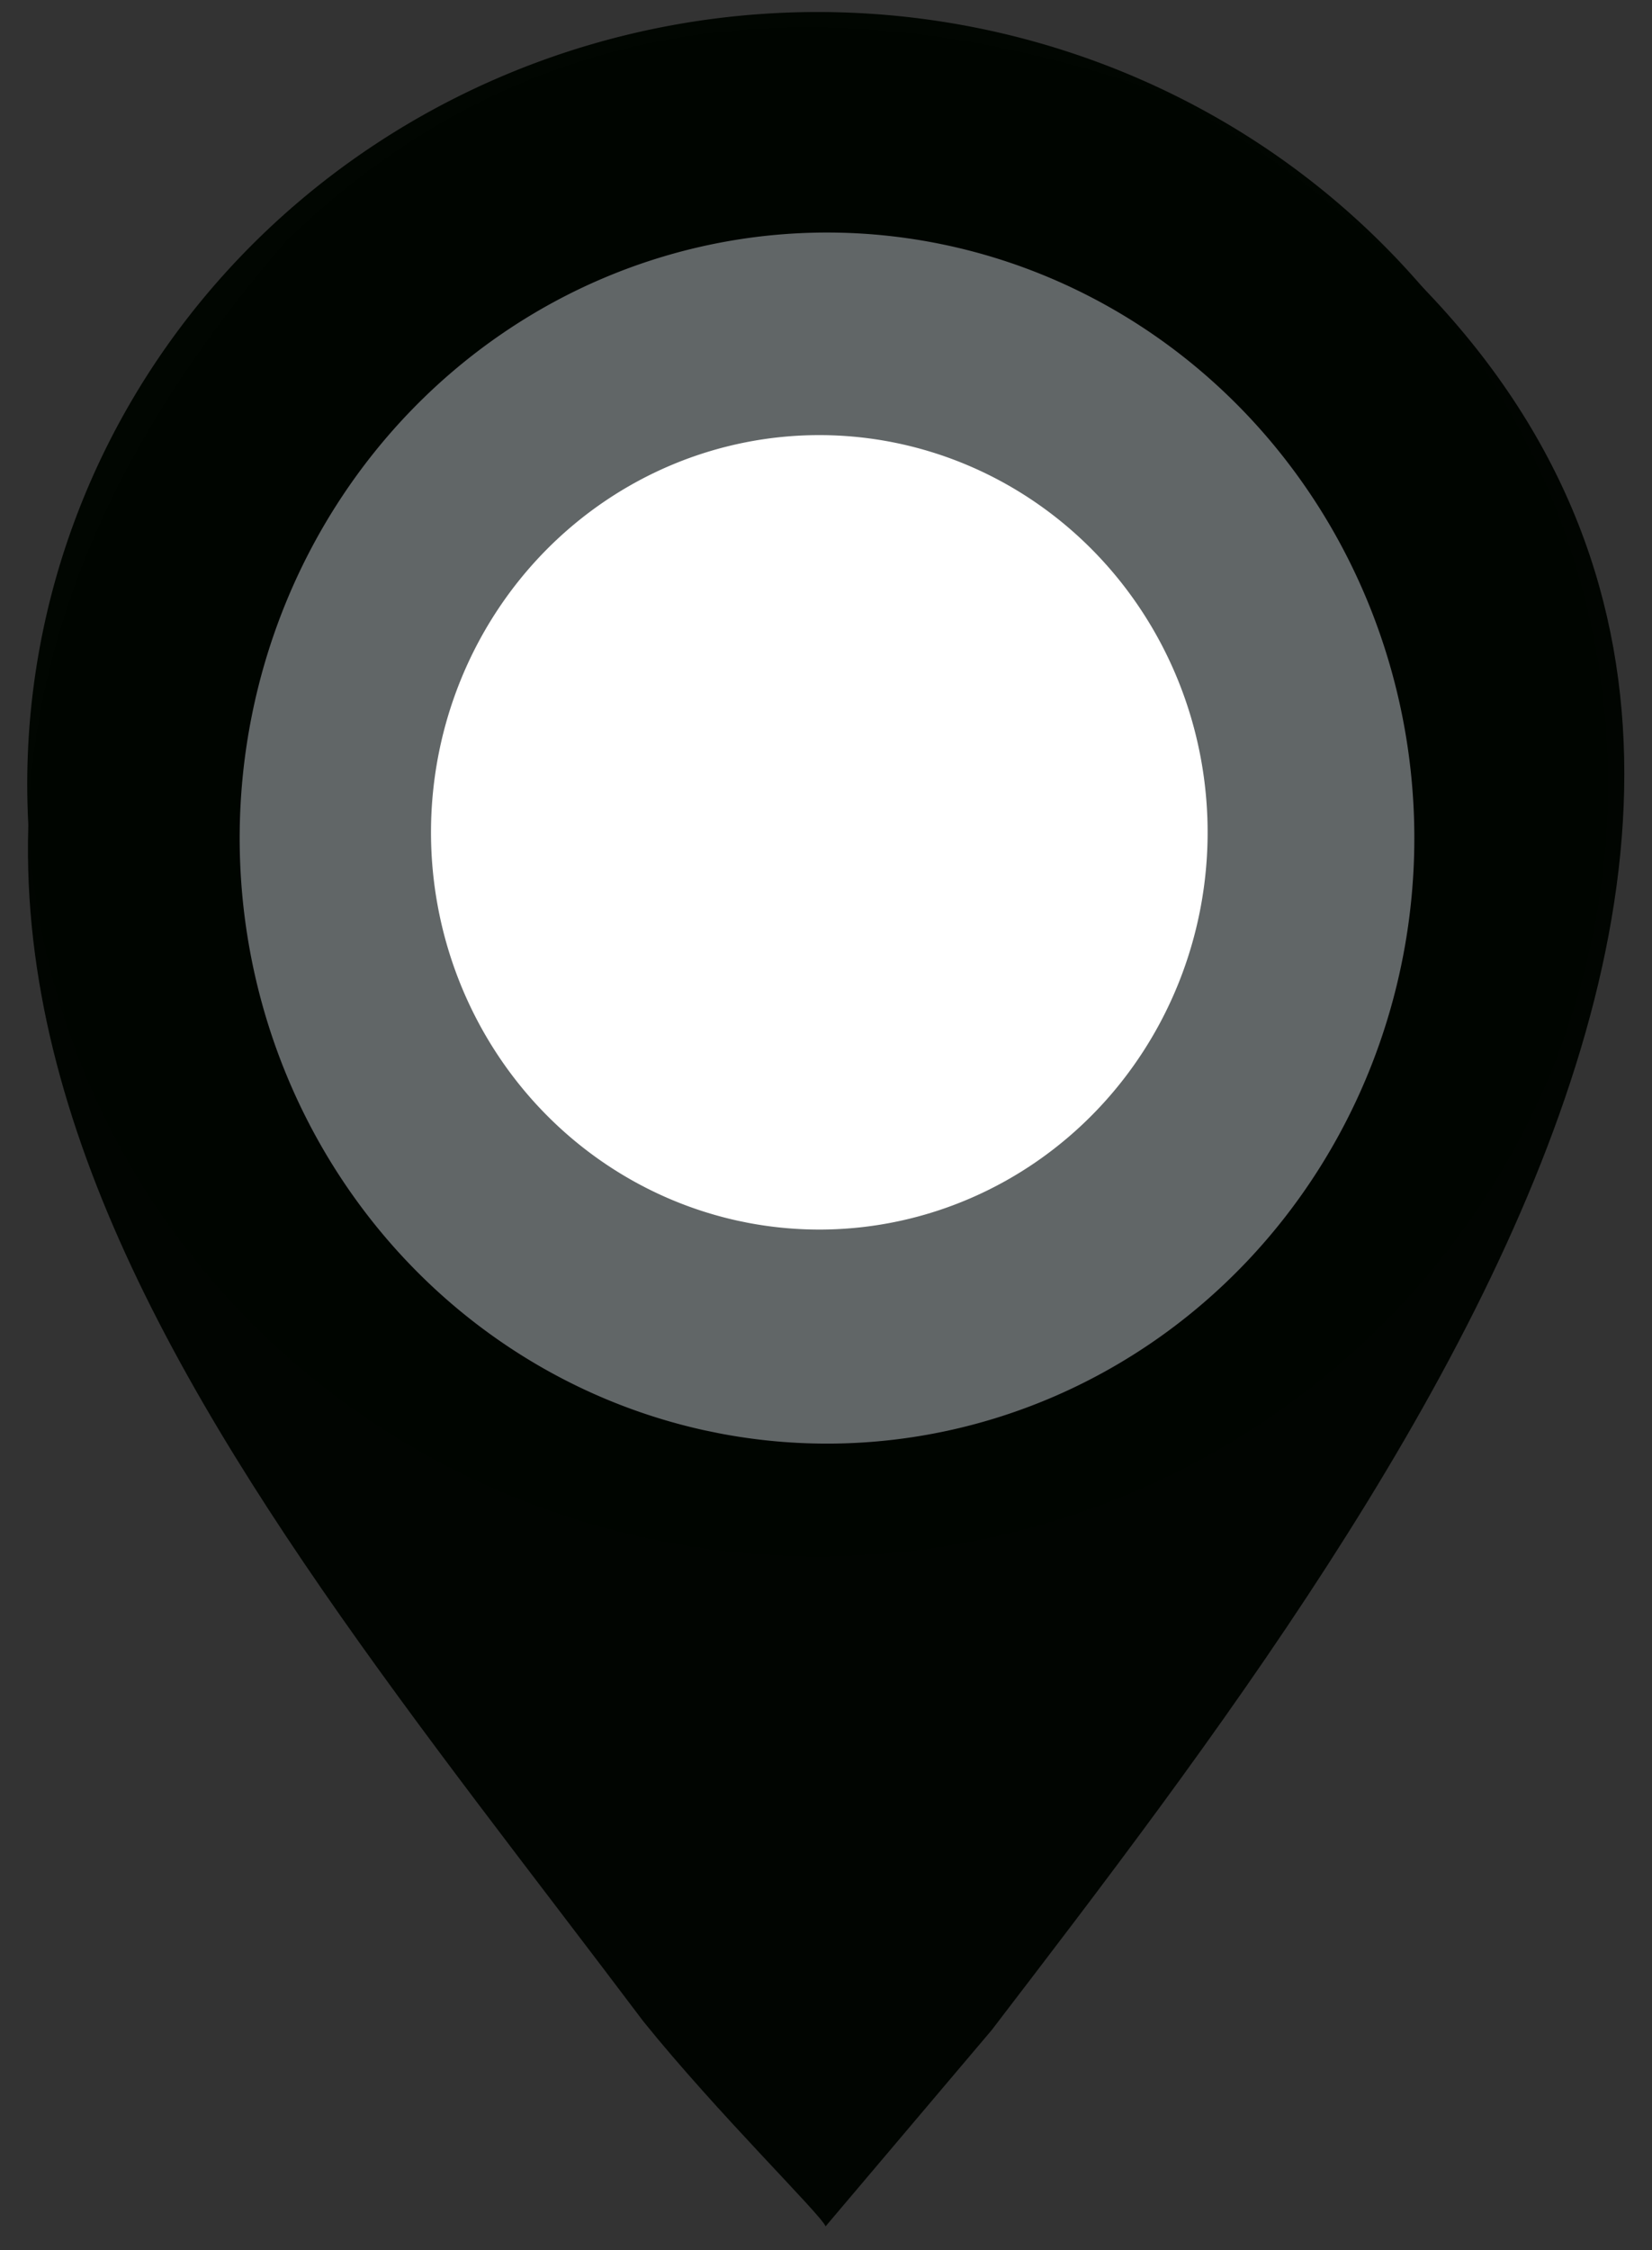 <?xml version="1.0" encoding="UTF-8" standalone="no"?>
<!-- Created with Inkscape (http://www.inkscape.org/) -->

<svg
   xmlns:dc="http://purl.org/dc/elements/1.1/"
   xmlns:cc="http://creativecommons.org/ns#"
   xmlns:rdf="http://www.w3.org/1999/02/22-rdf-syntax-ns#"
   xmlns:svg="http://www.w3.org/2000/svg"
   xmlns="http://www.w3.org/2000/svg"
   xmlns:sodipodi="http://sodipodi.sourceforge.net/DTD/sodipodi-0.dtd"
   xmlns:inkscape="http://www.inkscape.org/namespaces/inkscape"
   id="svg2816"
   version="1.1"
   inkscape:version="0.92.5 (2060ec1f9f, 2020-04-08)"
   width="94"
   height="128"
   sodipodi:docname="pin_icon_black.svg">
  <rect width="100%" height="100%" fill="#333333" stroke="none"/>
  <defs
     id="defs2820">
    <inkscape:perspective
       sodipodi:type="inkscape:persp3d"
       inkscape:vp_x="0 : 0.5 : 1"
       inkscape:vp_y="0 : 1000 : 0"
       inkscape:vp_z="1 : 0.5 : 1"
       inkscape:persp3d-origin="0.5 : 0.33333333 : 1"
       id="perspective2824" />
  </defs>
  <sodipodi:namedview
     pagecolor="#ffffff"
     bordercolor="#666666"
     borderopacity="1"
     objecttolerance="10"
     gridtolerance="10"
     guidetolerance="10"
     inkscape:pageopacity="0"
     inkscape:pageshadow="2"
     inkscape:window-width="1870"
     inkscape:window-height="1016"
     id="namedview2818"
     showgrid="false"
     inkscape:zoom="4.3828124"
     inkscape:cx="49.151403"
     inkscape:cy="58.094426"
     inkscape:window-x="1450"
     inkscape:window-y="27"
     inkscape:window-maximized="1"
     inkscape:current-layer="svg2816" />
  <path
     style="fill:#000500;fill-opacity:0.988"
     d="M 46.977,126.643 C 46.694,125.956 40.814,120.206 36.603,114.981 11.656,81.858 -16.158,51.083 16.32,13.683 30.701,-0.211 48.433,-1.003 66.663,5.473 117.992,35.175 80.829,83.628 56.427,115.481 l -9.45,11.163 z M 62.417,75.872 C 96.654,51.387 70.185,4.239 32.569,19.913 21.585,25.77 16.135,35.961 15.944,47.981 c -0.524,11.693 5.685,21.471 15.526,27.461 7.055,3.84 10.157,4.534 18.146,4.058 5.178,-0.309 8.161,-1.154 12.801,-3.627 z"
     id="path4127"
     sodipodi:nodetypes="ccccccccccsc" />
  <path
     sodipodi:type="arc"
     style="fill:#000600;fill-opacity:0.988;fill-rule:nonzero;stroke:none"
     id="path4129"
     sodipodi:cx="52.363636"
     sodipodi:cy="49.05526"
     sodipodi:rx="51.222816"
     sodipodi:ry="41.754009"
     d="m 41.682,89.891 a 51.223,41.754 0 1 1 1.277,0.208"
     sodipodi:start="1.7808687"
     sodipodi:end="8.0386371"
     sodipodi:open="true"
     transform="matrix(0.878,0,0,1.052,0.555,-6.995)" />
  <path
     sodipodi:type="arc"
     style="opacity:0.34;fill:#000000;fill-opacity:0;fill-rule:nonzero;stroke:none"
     id="path4131"
     sodipodi:cx="49.05526"
     sodipodi:cy="48.59893"
     sodipodi:rx="26.010695"
     sodipodi:ry="20.991087"
     d="m 43.631,69.129 a 26.011,20.991 0 1 1 0.648,0.105"
     sodipodi:start="1.7808687"
     sodipodi:end="8.0386371"
     sodipodi:open="true"
     transform="translate(0.645,0)" />
  <path
     sodipodi:type="arc"
     style="fill:#000080;fill-opacity:0;fill-rule:nonzero;stroke:none"
     id="path4135"
     sodipodi:cx="35.365417"
     sodipodi:cy="102.78788"
     sodipodi:rx="16.655972"
     sodipodi:ry="11.750445"
     d="m 31.892,114.28 a 16.656,11.75 0 1 1 0.415,0.059"
     sodipodi:start="1.7808687"
     sodipodi:end="8.0386371"
     sodipodi:open="true"
     transform="translate(0.645,0)" />
  <path
     sodipodi:type="arc"
     style="fill:#616667;fill-opacity:1;fill-rule:nonzero;stroke:none"
     id="path4149"
     sodipodi:cx="52.705883"
     sodipodi:cy="52.021389"
     sodipodi:rx="34.452763"
     sodipodi:ry="33.540108"
     d="m 45.521,84.824 a 34.453,33.54 0 1 1 0.859,0.167"
     sodipodi:start="1.7808687"
     sodipodi:end="8.0386371"
     sodipodi:open="true"
     transform="matrix(0.97,0,0,1.027,-4.059,-5.75)" />
  <path
     sodipodi:type="arc"
     style="fill:#ffffff;fill-opacity:1;fill-rule:nonzero;stroke:none"
     id="path4184"
     sodipodi:cx="64.211853"
     sodipodi:cy="68.789574"
     sodipodi:rx="34.203297"
     sodipodi:ry="36.623341"
     d="m 57.079,104.608 a 34.203,36.623 0 1 1 0.852,0.183"
     sodipodi:start="1.7808687"
     sodipodi:end="8.0386371"
     sodipodi:open="true"
     transform="matrix(0.646,0,0,0.617,5.126,4.901)" />
</svg>
